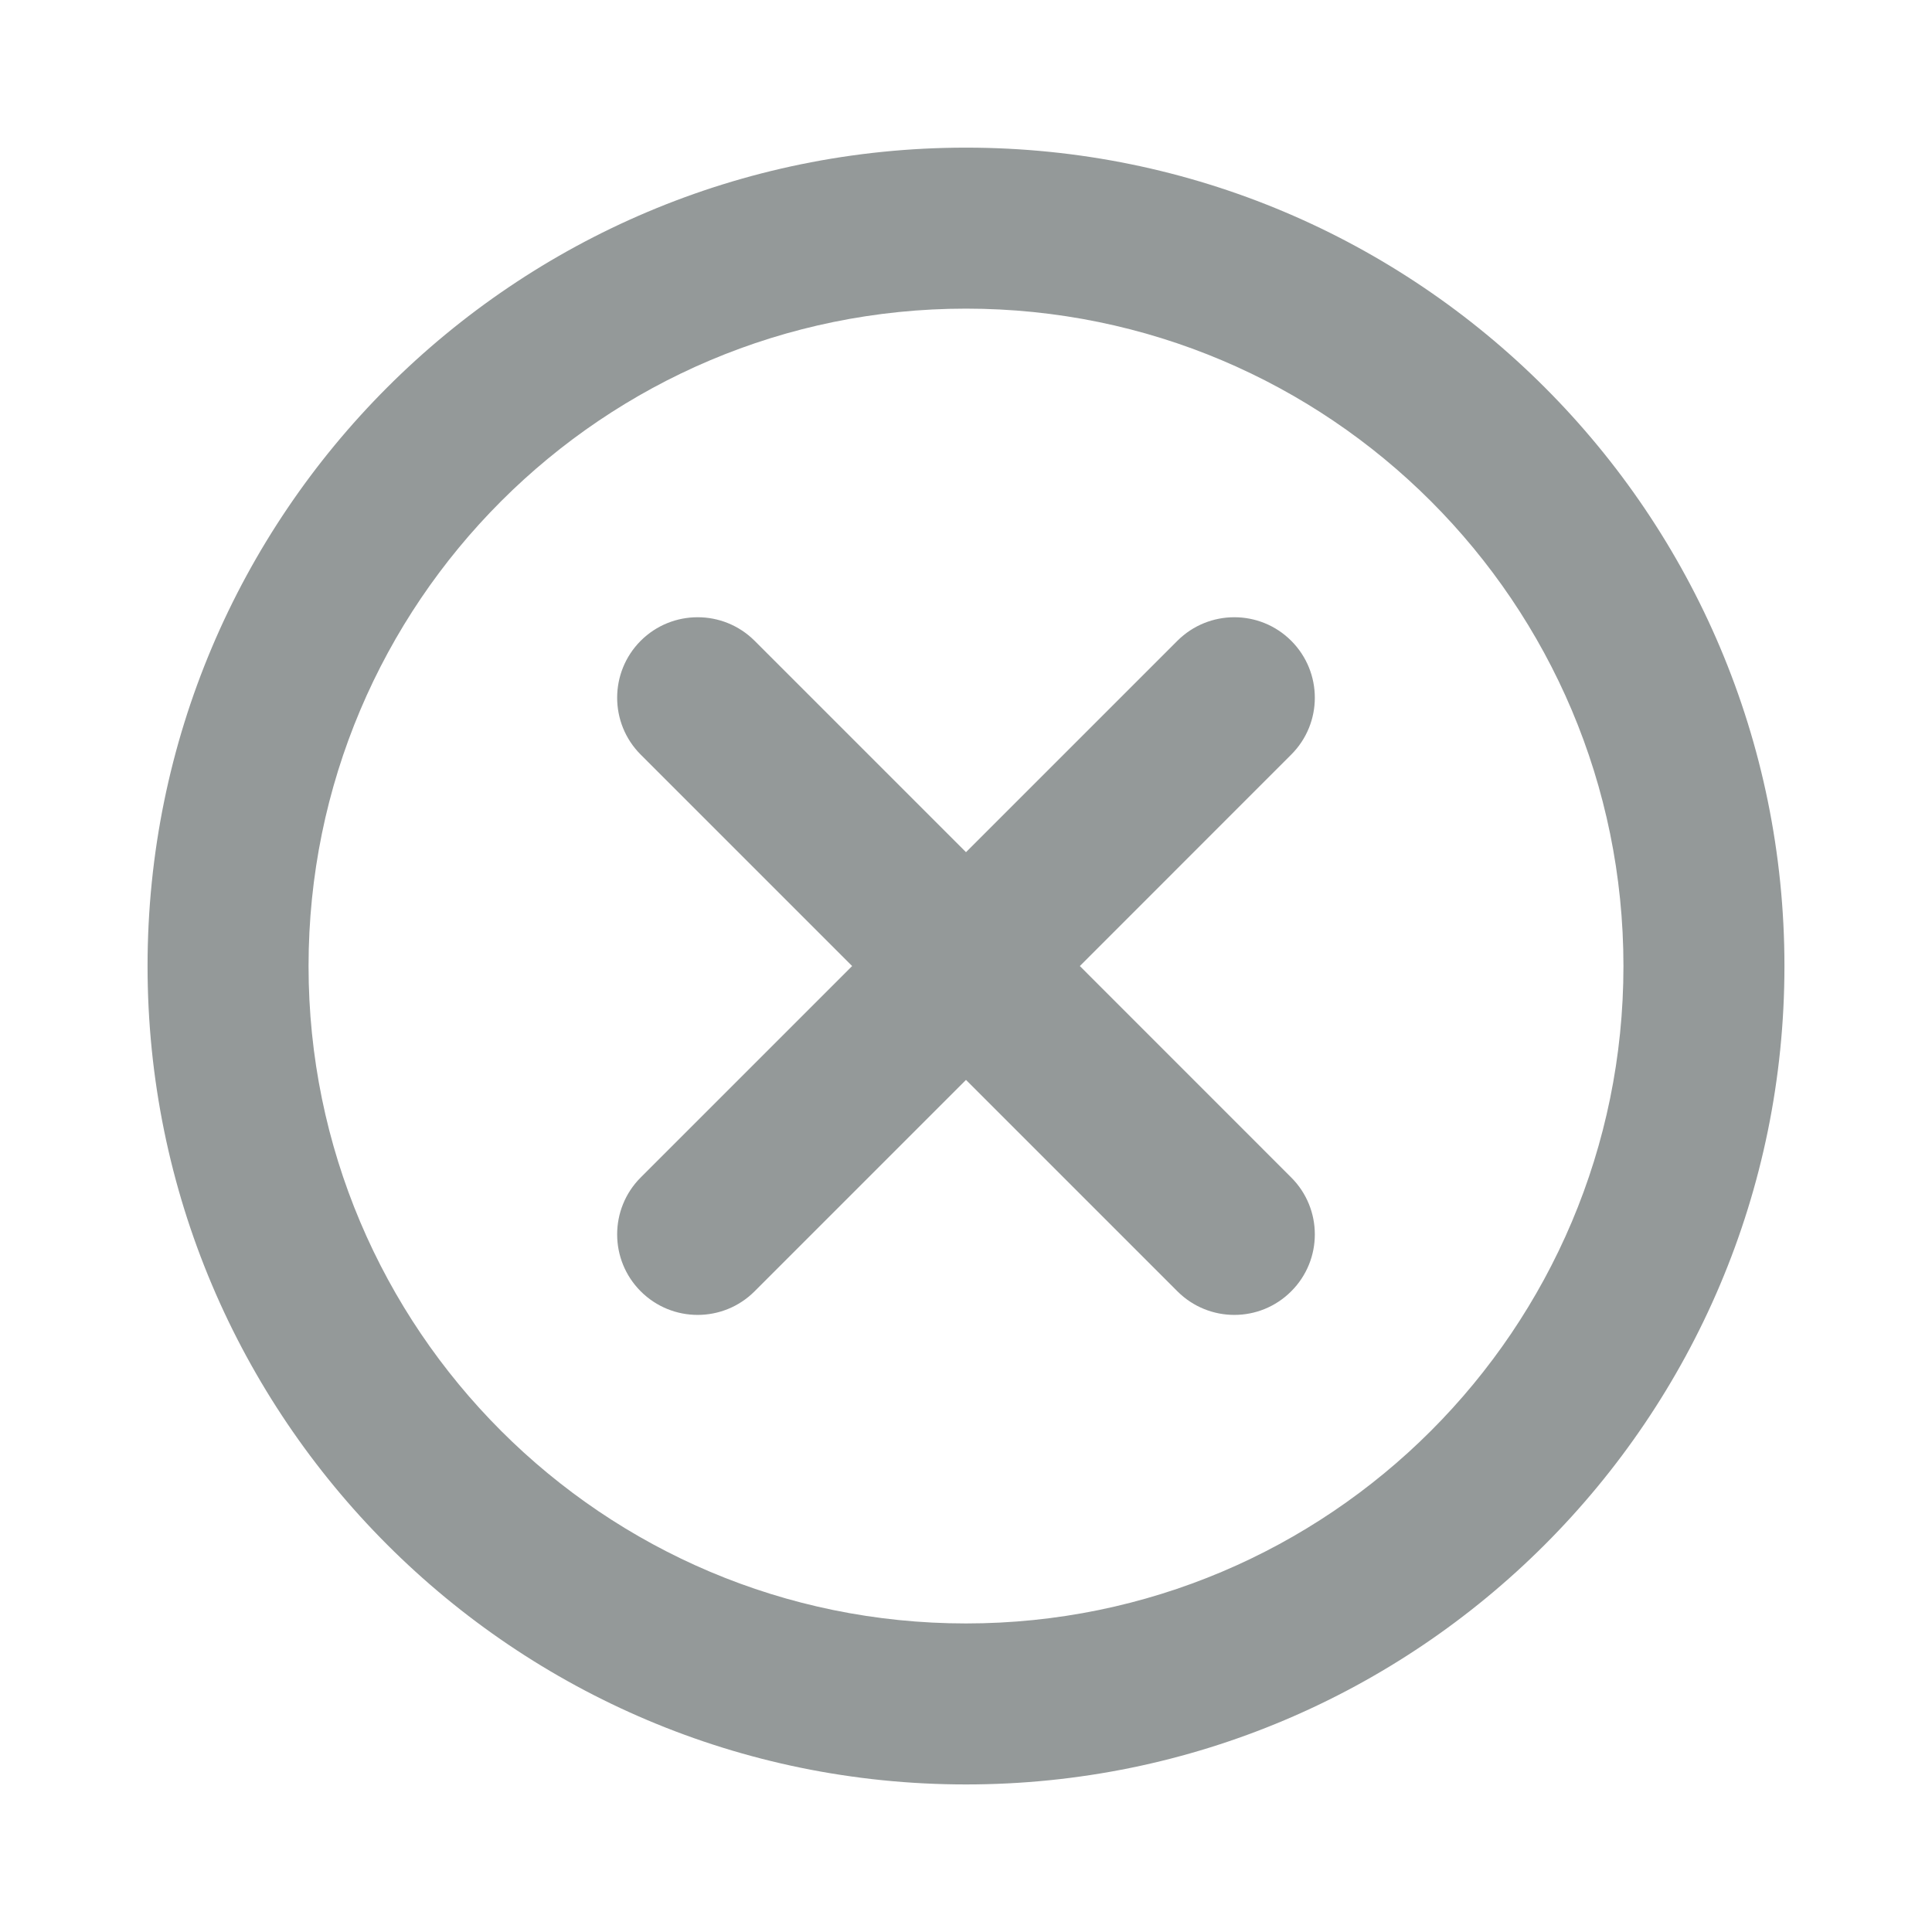 <svg width="24" height="24" viewBox="0 0 24 24" fill="none" xmlns="http://www.w3.org/2000/svg">
<path d="M16.04 9.374C16.431 8.984 16.431 8.351 16.04 7.96C15.65 7.57 15.017 7.57 14.626 7.96L16.04 9.374ZM7.959 14.627C7.569 15.017 7.569 15.651 7.959 16.041C8.35 16.432 8.983 16.432 9.374 16.041L7.959 14.627ZM9.374 7.96C8.983 7.57 8.35 7.57 7.959 7.96C7.569 8.351 7.569 8.984 7.959 9.374L9.374 7.96ZM14.626 16.041C15.017 16.432 15.65 16.432 16.04 16.041C16.431 15.651 16.431 15.017 16.04 14.627L14.626 16.041ZM14.626 7.96L11.293 11.293L12.707 12.708L16.04 9.374L14.626 7.96ZM11.293 11.293L7.959 14.627L9.374 16.041L12.707 12.708L11.293 11.293ZM7.959 9.374L11.293 12.708L12.707 11.293L9.374 7.96L7.959 9.374ZM11.293 12.708L14.626 16.041L16.04 14.627L12.707 11.293L11.293 12.708ZM20.167 12.001C20.167 16.511 16.51 20.167 12 20.167V22.167C17.615 22.167 22.167 17.616 22.167 12.001H20.167ZM12 20.167C7.49 20.167 3.833 16.511 3.833 12.001H1.833C1.833 17.616 6.385 22.167 12 22.167V20.167ZM3.833 12.001C3.833 7.49 7.49 3.834 12 3.834V1.834C6.385 1.834 1.833 6.386 1.833 12.001H3.833ZM12 3.834C16.51 3.834 20.167 7.49 20.167 12.001H22.167C22.167 6.386 17.615 1.834 12 1.834V3.834Z" fill="#949999"/>
</svg>
